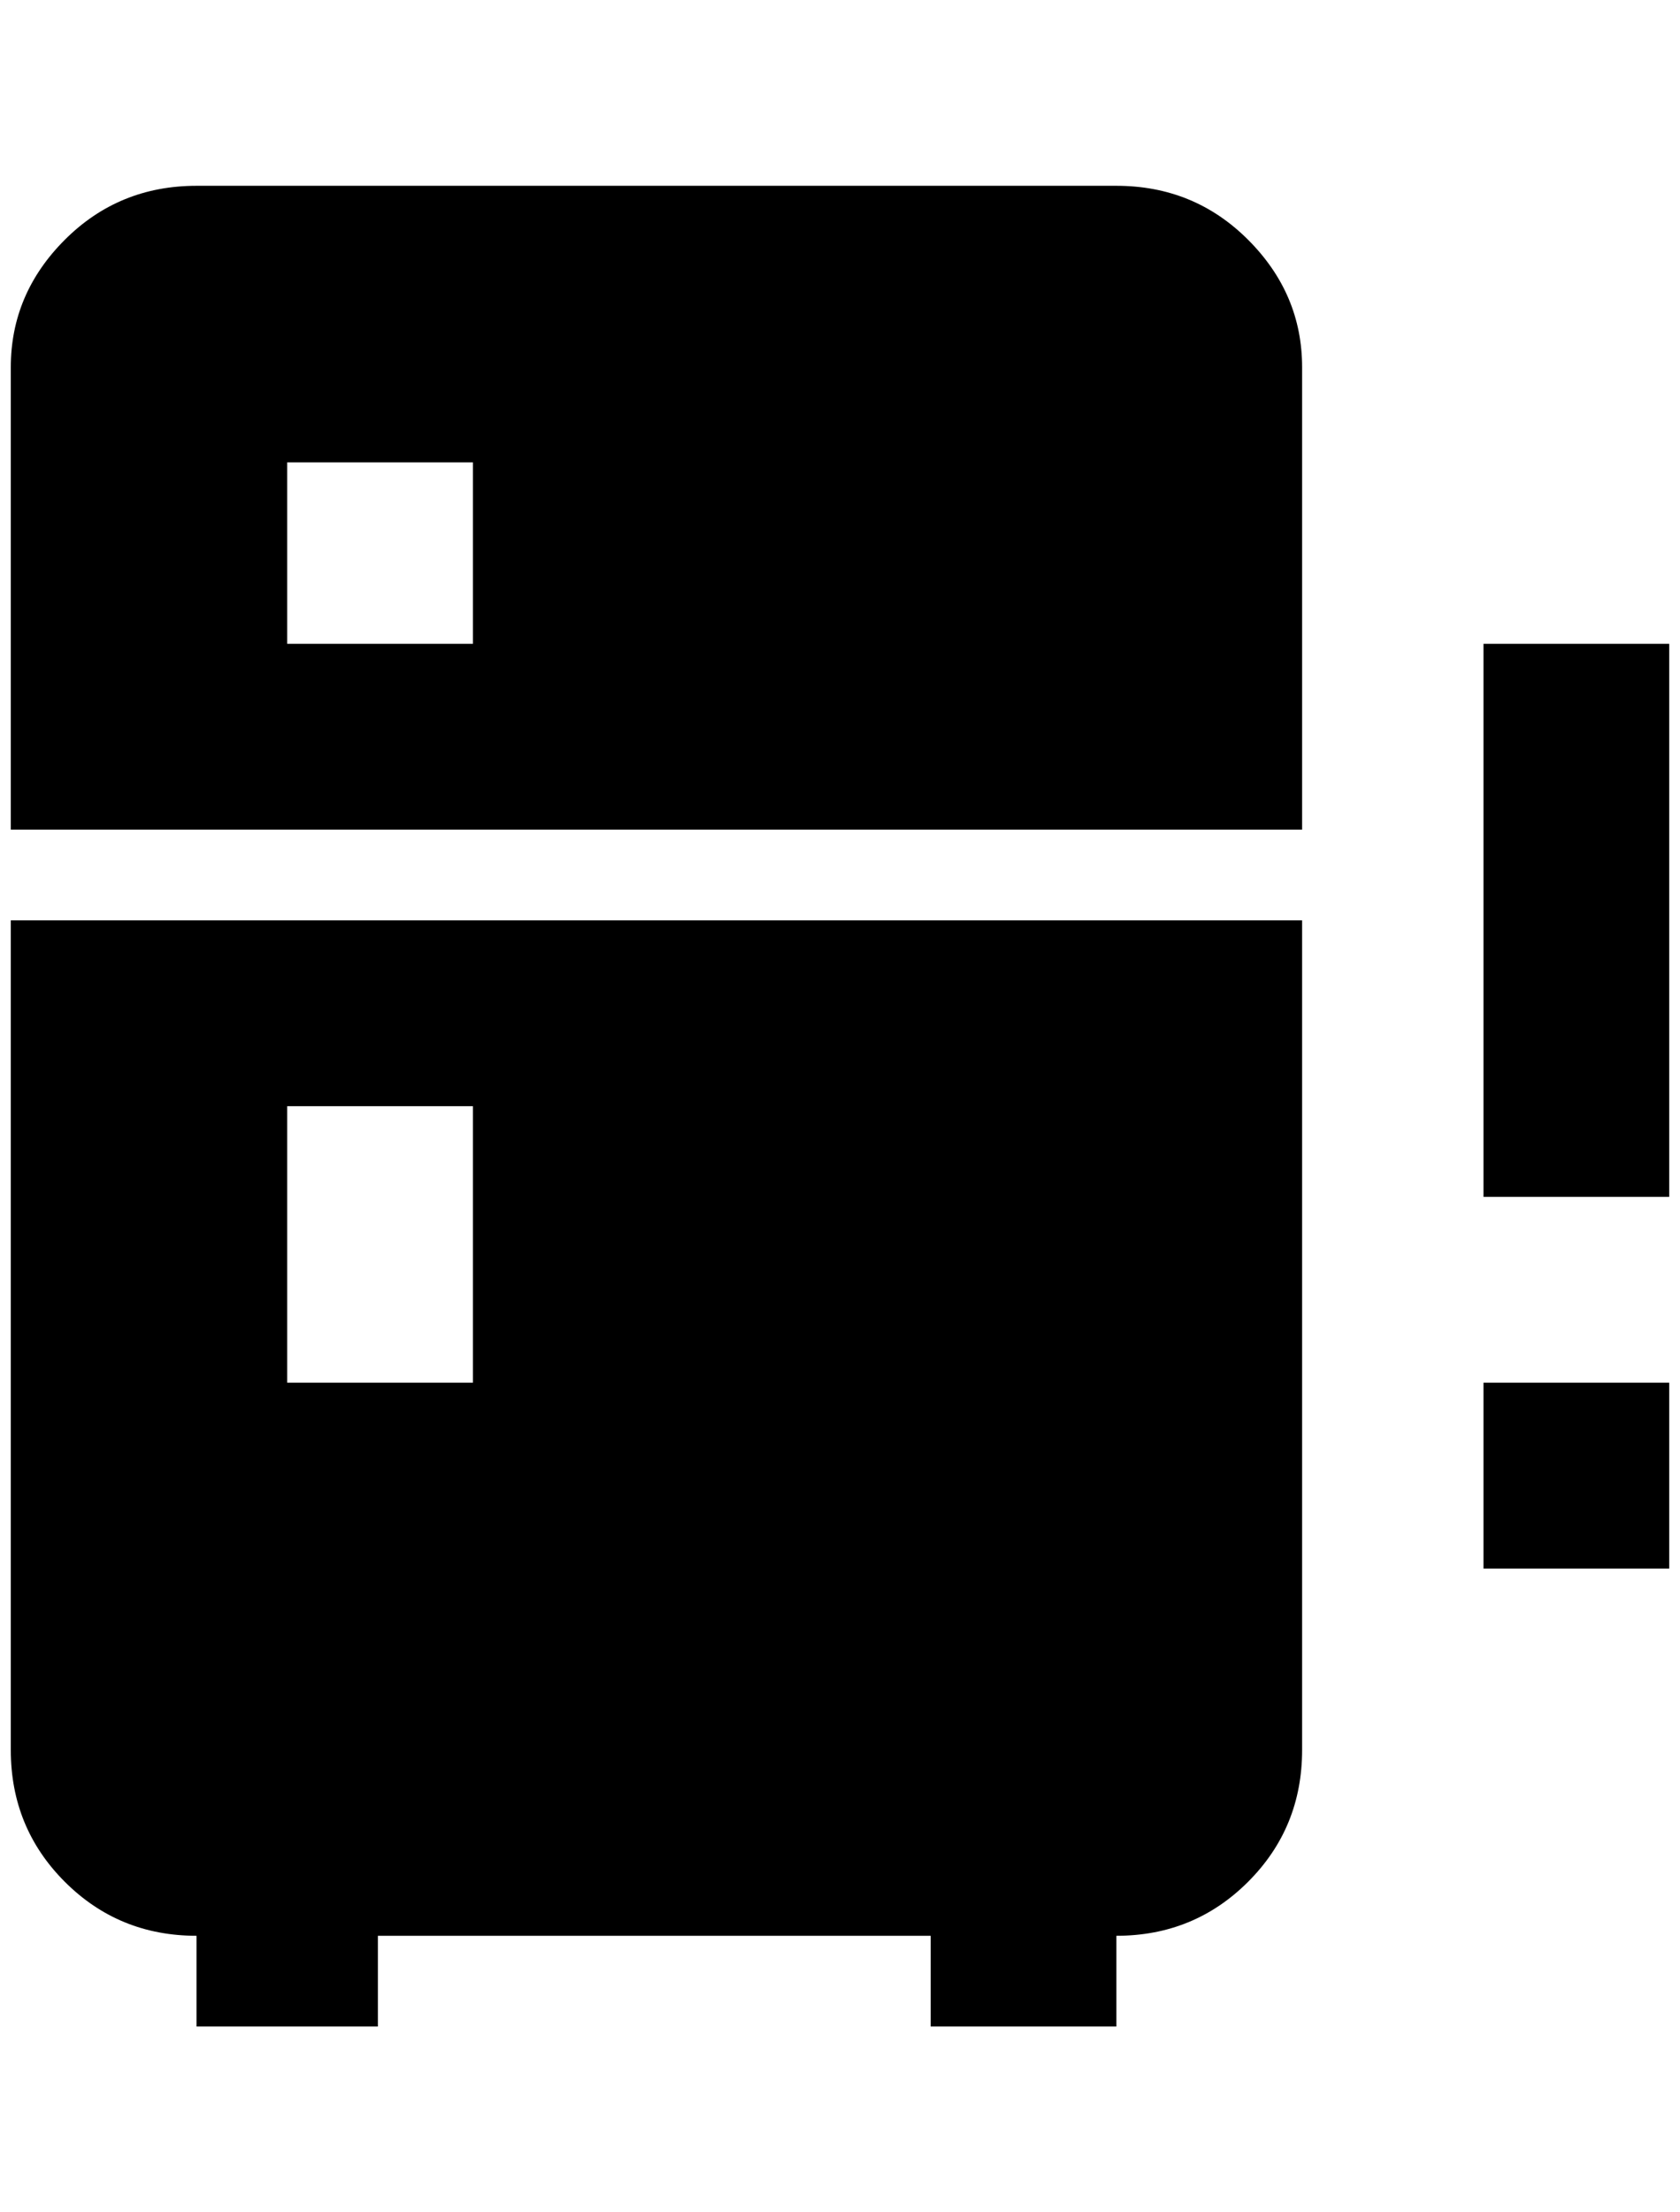 <?xml version="1.0" standalone="no"?>
<!DOCTYPE svg PUBLIC "-//W3C//DTD SVG 1.1//EN" "http://www.w3.org/Graphics/SVG/1.1/DTD/svg11.dtd" >
<svg xmlns="http://www.w3.org/2000/svg" xmlns:xlink="http://www.w3.org/1999/xlink" version="1.1" viewBox="-10 0 1556 2048">
   <path fill="currentColor"
d="M172 172h852q72 0 122 50t50 118v428h-1196v-428q0 -68 50 -118t122 -50zM1196 1620q0 72 -50 122t-122 50v84h-172v-84h-512v84h-168v-84q-72 0 -122 -50t-50 -122v-768h1196v768zM256 428v168h172v-168h-172zM256 1024v256h172v-256h-172zM1364 1280h172v172h-172v-172
zM1364 596h172v512h-172v-512z" />
</svg>
